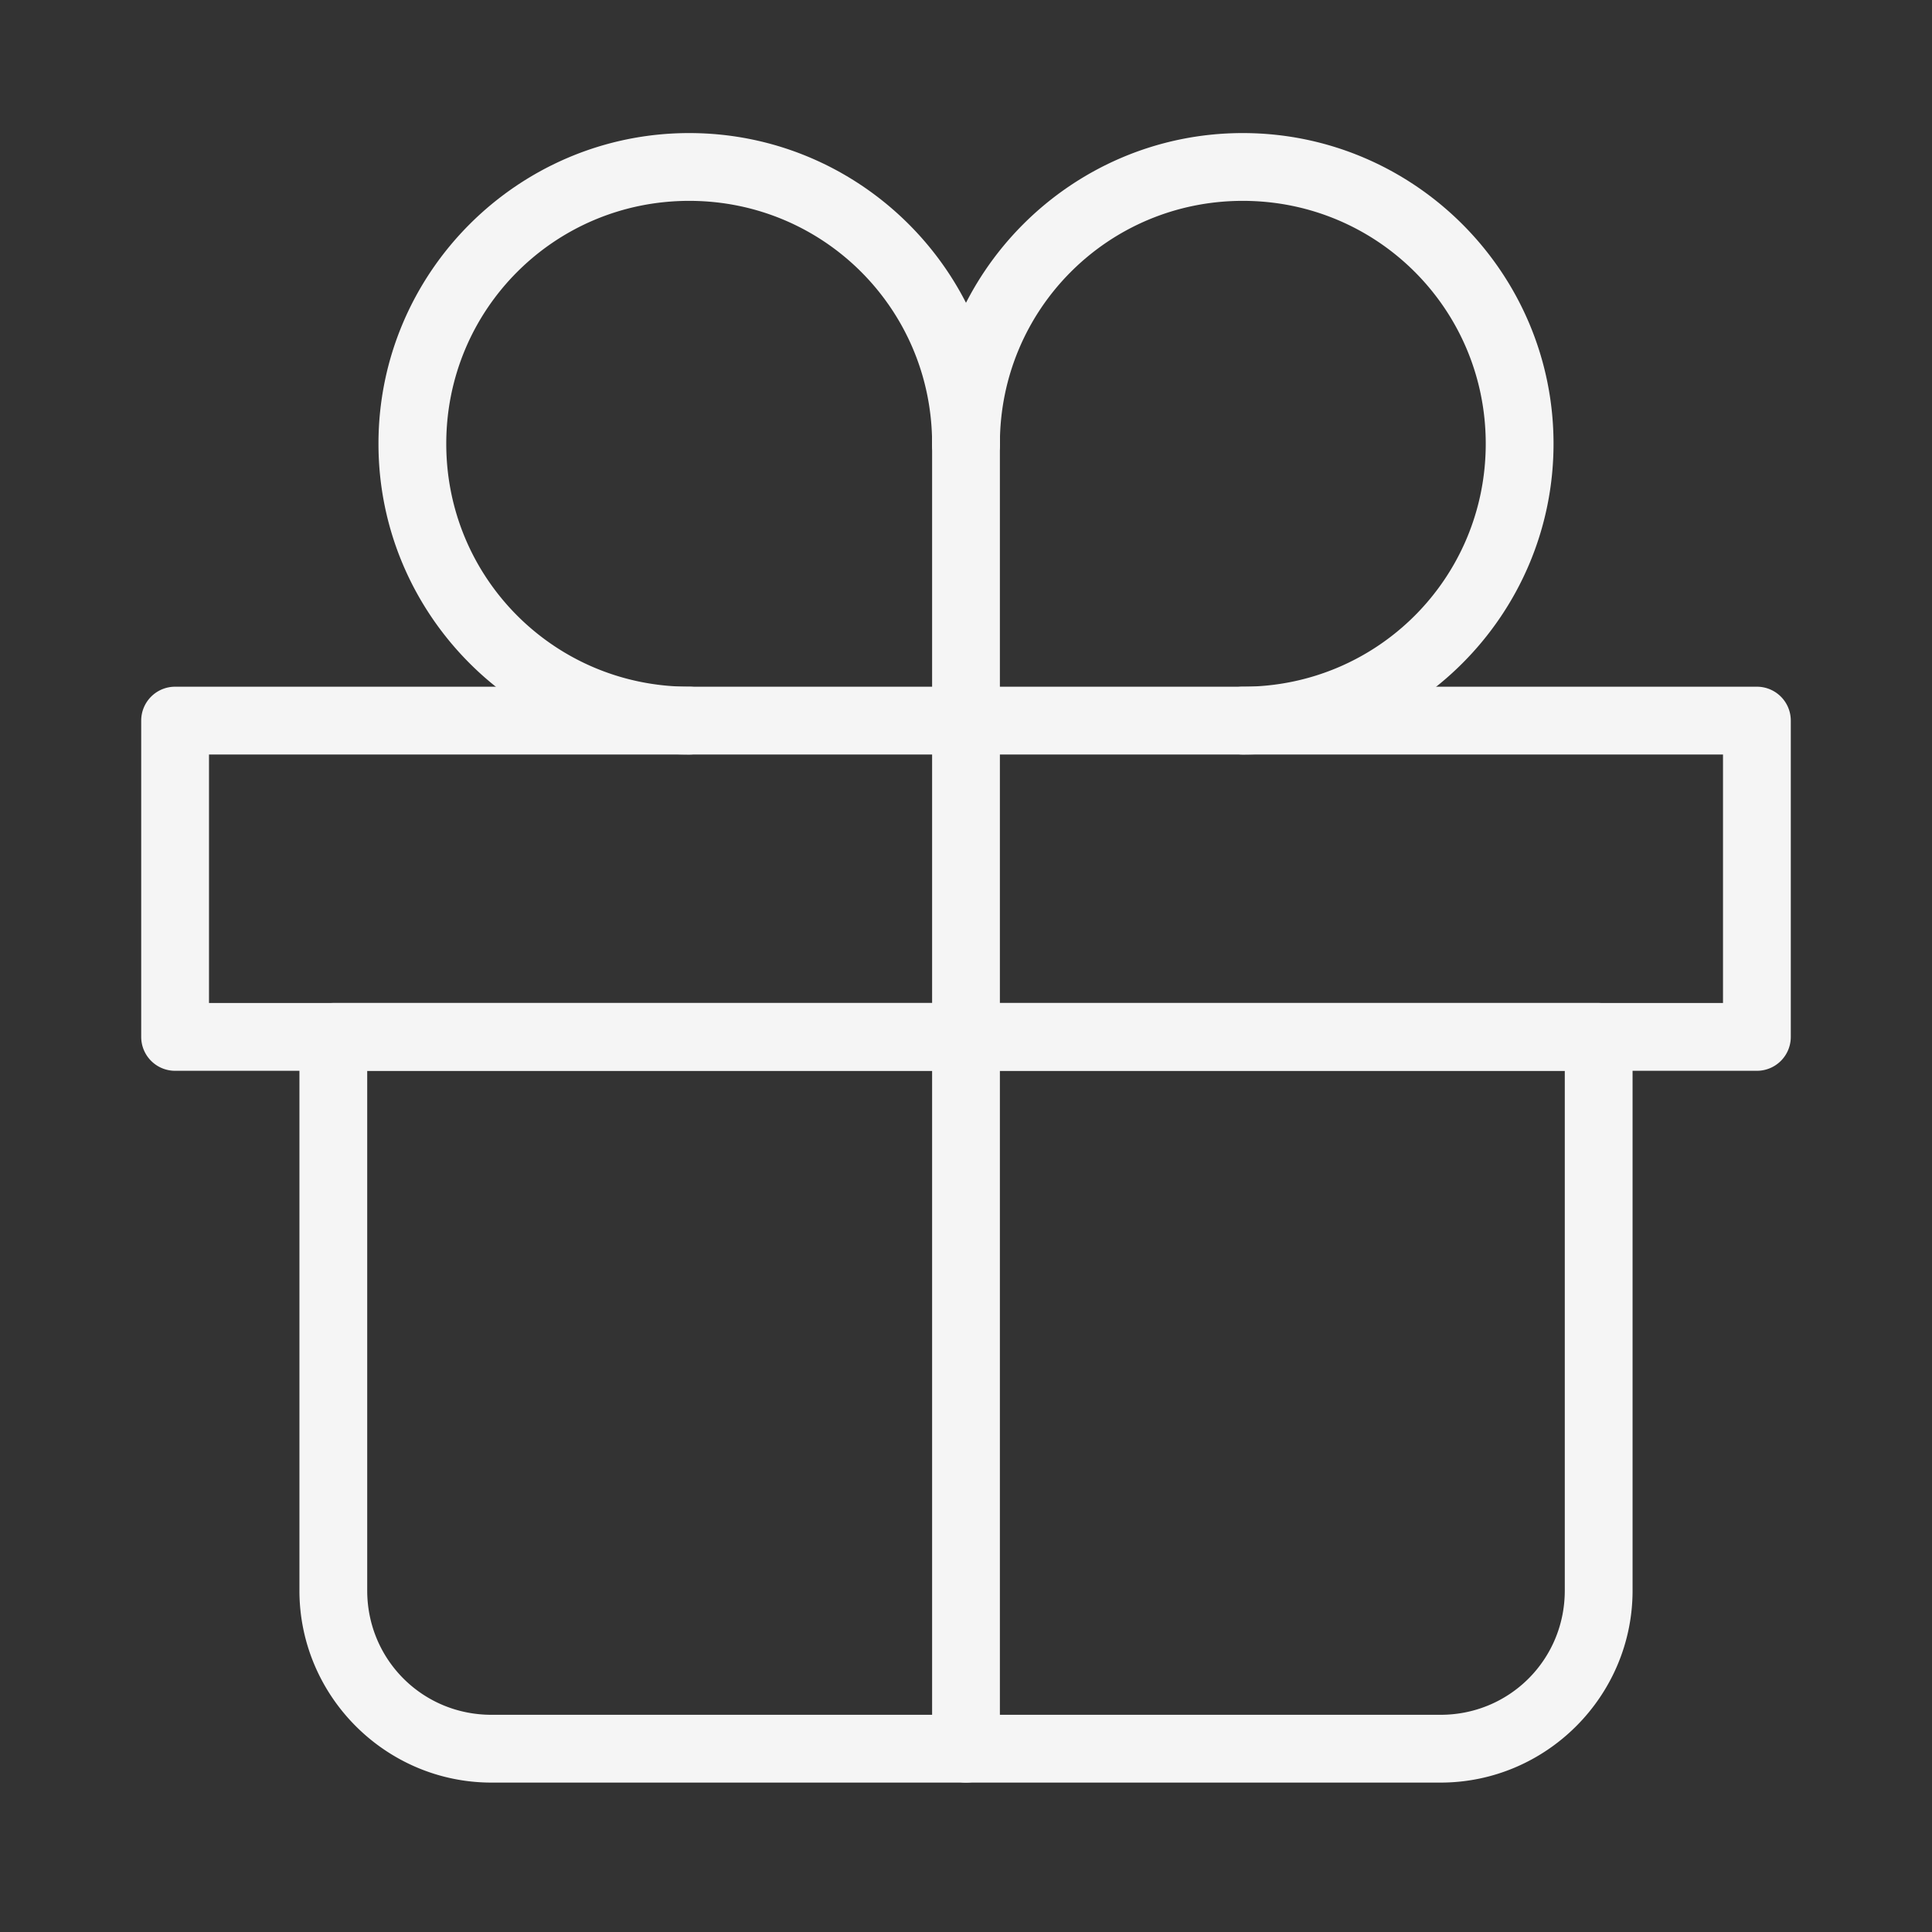 <?xml version="1.0" encoding="UTF-8" standalone="no"?>
<svg
   width="57"
   height="57"
   viewBox="0 0 57 57"
   fill="none"
   version="1.1"
   id="svg5"
   sodipodi:docname="gift.svg"
   inkscape:version="1.3 (0e150ed6c4, 2023-07-21)"
   xmlns:inkscape="http://www.inkscape.org/namespaces/inkscape"
   xmlns:sodipodi="http://sodipodi.sourceforge.net/DTD/sodipodi-0.dtd"
   xmlns="http://www.w3.org/2000/svg"
   xmlns:svg="http://www.w3.org/2000/svg">
  <rect x="0" y="0" width="57" height="57" fill="#333333" stroke="none"/>
  <defs
     id="defs5" />
  <sodipodi:namedview
     id="namedview5"
     pagecolor="#ffffff"
     bordercolor="#000000"
     borderopacity="0.25"
     inkscape:showpageshadow="2"
     inkscape:pageopacity="0.0"
     inkscape:pagecheckerboard="0"
     inkscape:deskcolor="#d1d1d1"
     inkscape:zoom="14.403509"
     inkscape:cx="28.5"
     inkscape:cy="28.5"
     inkscape:window-width="1920"
     inkscape:window-height="1017"
     inkscape:window-x="-8"
     inkscape:window-y="-8"
     inkscape:window-maximized="1"
     inkscape:current-layer="svg5" />
  <path
     style="color:#000000;fill:#f5f5f5;stroke-linecap:round;stroke-linejoin:round;-inkscape-stroke:none"
     d="m 9.834,29.592 a 1,1 0 0 0 -1,1 v 16.334 c 0,3.118 2.548,5.666 5.666,5.666 h 28 c 3.118,0 5.666,-2.548 5.666,-5.666 V 30.592 a 1,1 0 0 0 -1,-1 z m 1,2 h 35.332 v 15.334 c 0,2.037 -1.629,3.666 -3.666,3.666 h -28 c -2.037,0 -3.666,-1.629 -3.666,-3.666 z"
     id="path1" />
  <path
     style="color:#000000;fill:#f5f5f5;stroke-linecap:round;stroke-linejoin:round;-inkscape-stroke:none"
     d="m 5.166,20.26 a 1,1 0 0 0 -1,1 v 9.332 a 1,1 0 0 0 1,1 H 51.834 a 1,1 0 0 0 1,-1 v -9.332 a 1,1 0 0 0 -1,-1 z m 1,2 H 50.834 v 7.332 H 6.166 Z"
     id="path2" />
  <path
     style="color:#000000;fill:#f5f5f5;stroke-linecap:round;stroke-linejoin:round;-inkscape-stroke:none"
     d="m 28.5,10.926 a 1,1 0 0 0 -1,1 v 8.764 30.902 a 1,1 0 0 0 1,1 1,1 0 0 0 1,-1 V 20.689 11.926 a 1,1 0 0 0 -1,-1 z"
     id="path3" />
  <path
     style="color:#000000;fill:#f5f5f5;stroke-linecap:round;stroke-linejoin:round;-inkscape-stroke:none"
     d="m 20.334,3.926 c -5.051,0 -9.168,4.115 -9.168,9.166 0,5.051 4.117,9.168 9.168,9.168 a 1,1 0 0 0 1,-1 1,1 0 0 0 -1,-1 c -3.97,0 -7.168,-3.198 -7.168,-7.168 0,-3.97 3.198,-7.166 7.168,-7.166 3.97,0 7.166,3.196 7.166,7.166 a 1,1 0 0 0 1,1 1,1 0 0 0 1,-1 c 0,-5.051 -4.115,-9.166 -9.166,-9.166 z"
     id="path4" />
  <path
     style="color:#000000;fill:#f5f5f5;stroke-linecap:round;stroke-linejoin:round;-inkscape-stroke:none"
     d="M 36.666,3.926 C 31.615,3.926 27.5,8.041 27.5,13.092 a 1,1 0 0 0 1,1 1,1 0 0 0 1,-1 c 0,-3.97 3.196,-7.166 7.166,-7.166 3.97,0 7.168,3.196 7.168,7.166 0,3.97 -3.198,7.168 -7.168,7.168 a 1,1 0 0 0 -1,1 1,1 0 0 0 1,1 c 5.051,0 9.168,-4.117 9.168,-9.168 0,-5.051 -4.117,-9.166 -9.168,-9.166 z"
     id="path5" />
</svg>
